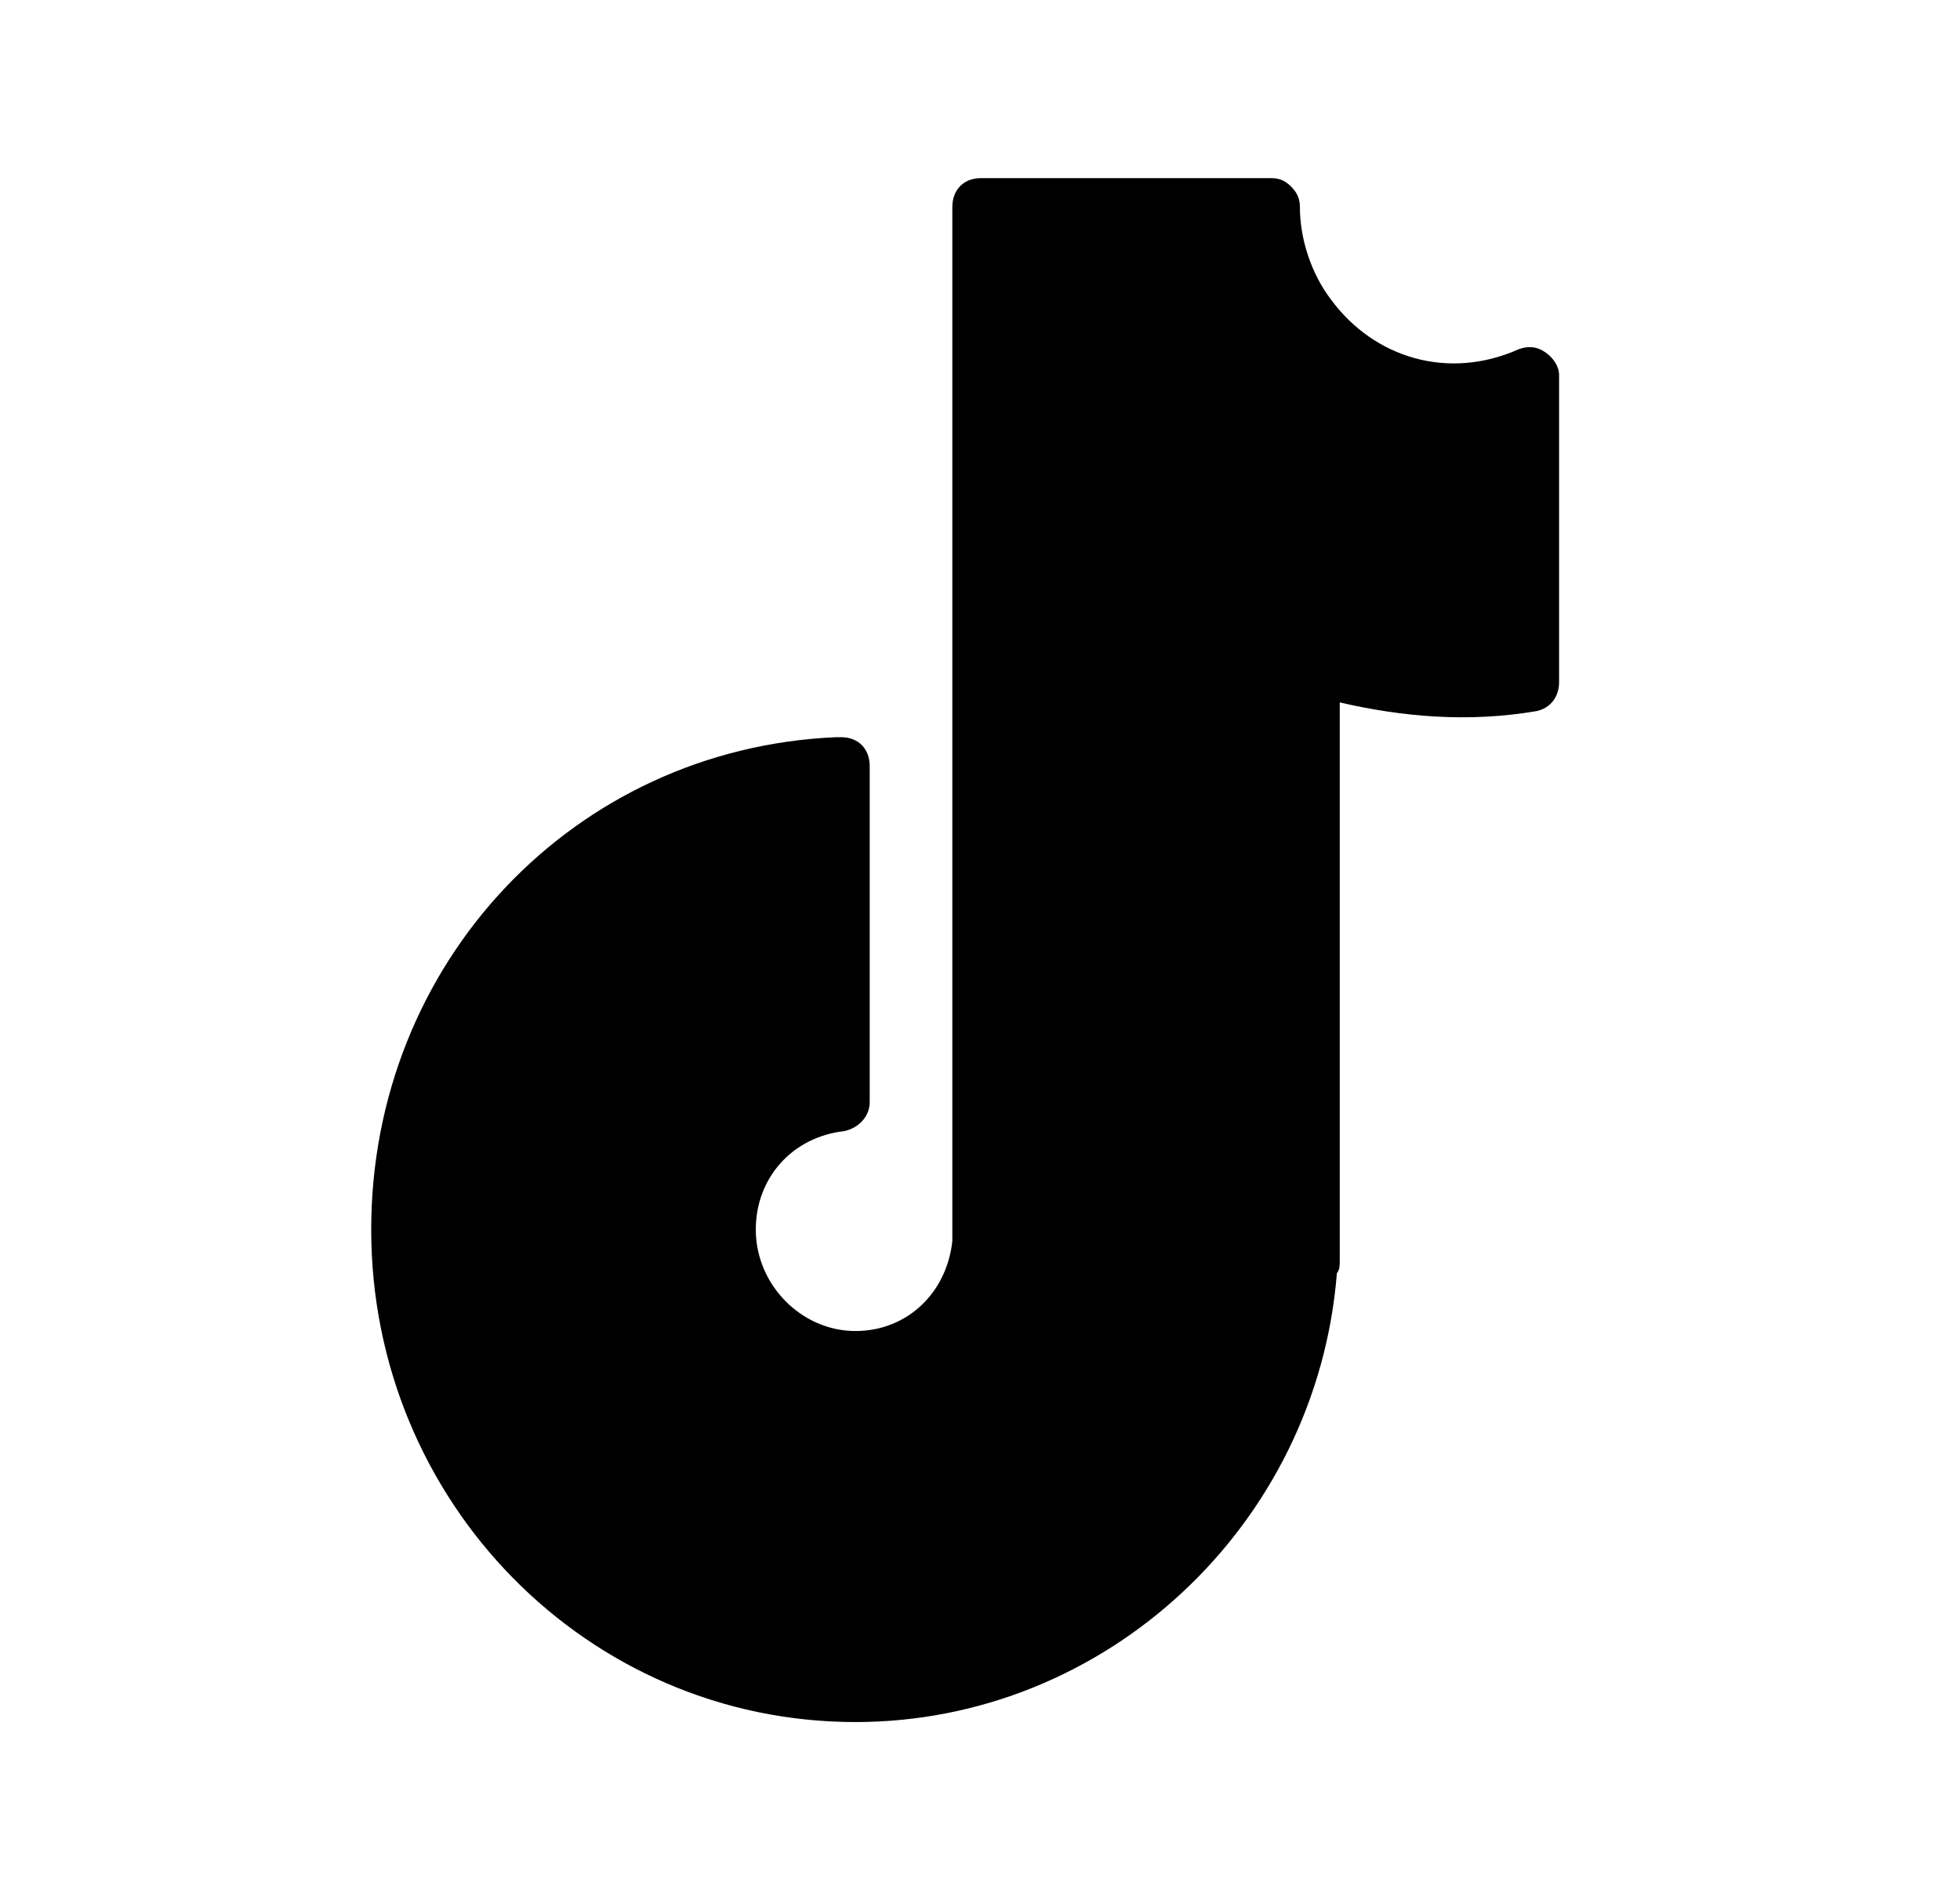 <svg width="33" height="32" viewBox="0 0 33 32" fill="none" xmlns="http://www.w3.org/2000/svg">
<path d="M26.01 5.927C25.866 5.829 25.722 5.829 25.578 5.878C24.38 6.415 23.133 6.024 22.413 5.049C22.077 4.61 21.886 4.024 21.886 3.488C21.886 3.341 21.837 3.244 21.742 3.146C21.646 3.049 21.55 3 21.406 3H16.514C16.226 3 16.034 3.195 16.034 3.488V20.805C16.034 20.854 16.034 20.854 16.034 20.902C15.938 21.78 15.267 22.415 14.403 22.415C13.492 22.415 12.725 21.634 12.725 20.707C12.725 19.829 13.348 19.146 14.212 19.049C14.451 19 14.643 18.805 14.643 18.561V12.902C14.643 12.61 14.451 12.415 14.164 12.415C14.164 12.415 14.116 12.415 14.068 12.415C9.655 12.61 6.25 16.22 6.25 20.707C6.25 25.293 9.895 29 14.403 29C18.624 29 22.173 25.683 22.509 21.439C22.557 21.39 22.557 21.293 22.557 21.244V11.829C23.612 12.073 24.715 12.171 25.866 11.976C26.106 11.927 26.25 11.732 26.25 11.488V6.317C26.25 6.171 26.154 6.024 26.01 5.927Z" fill="black"/>
</svg>

